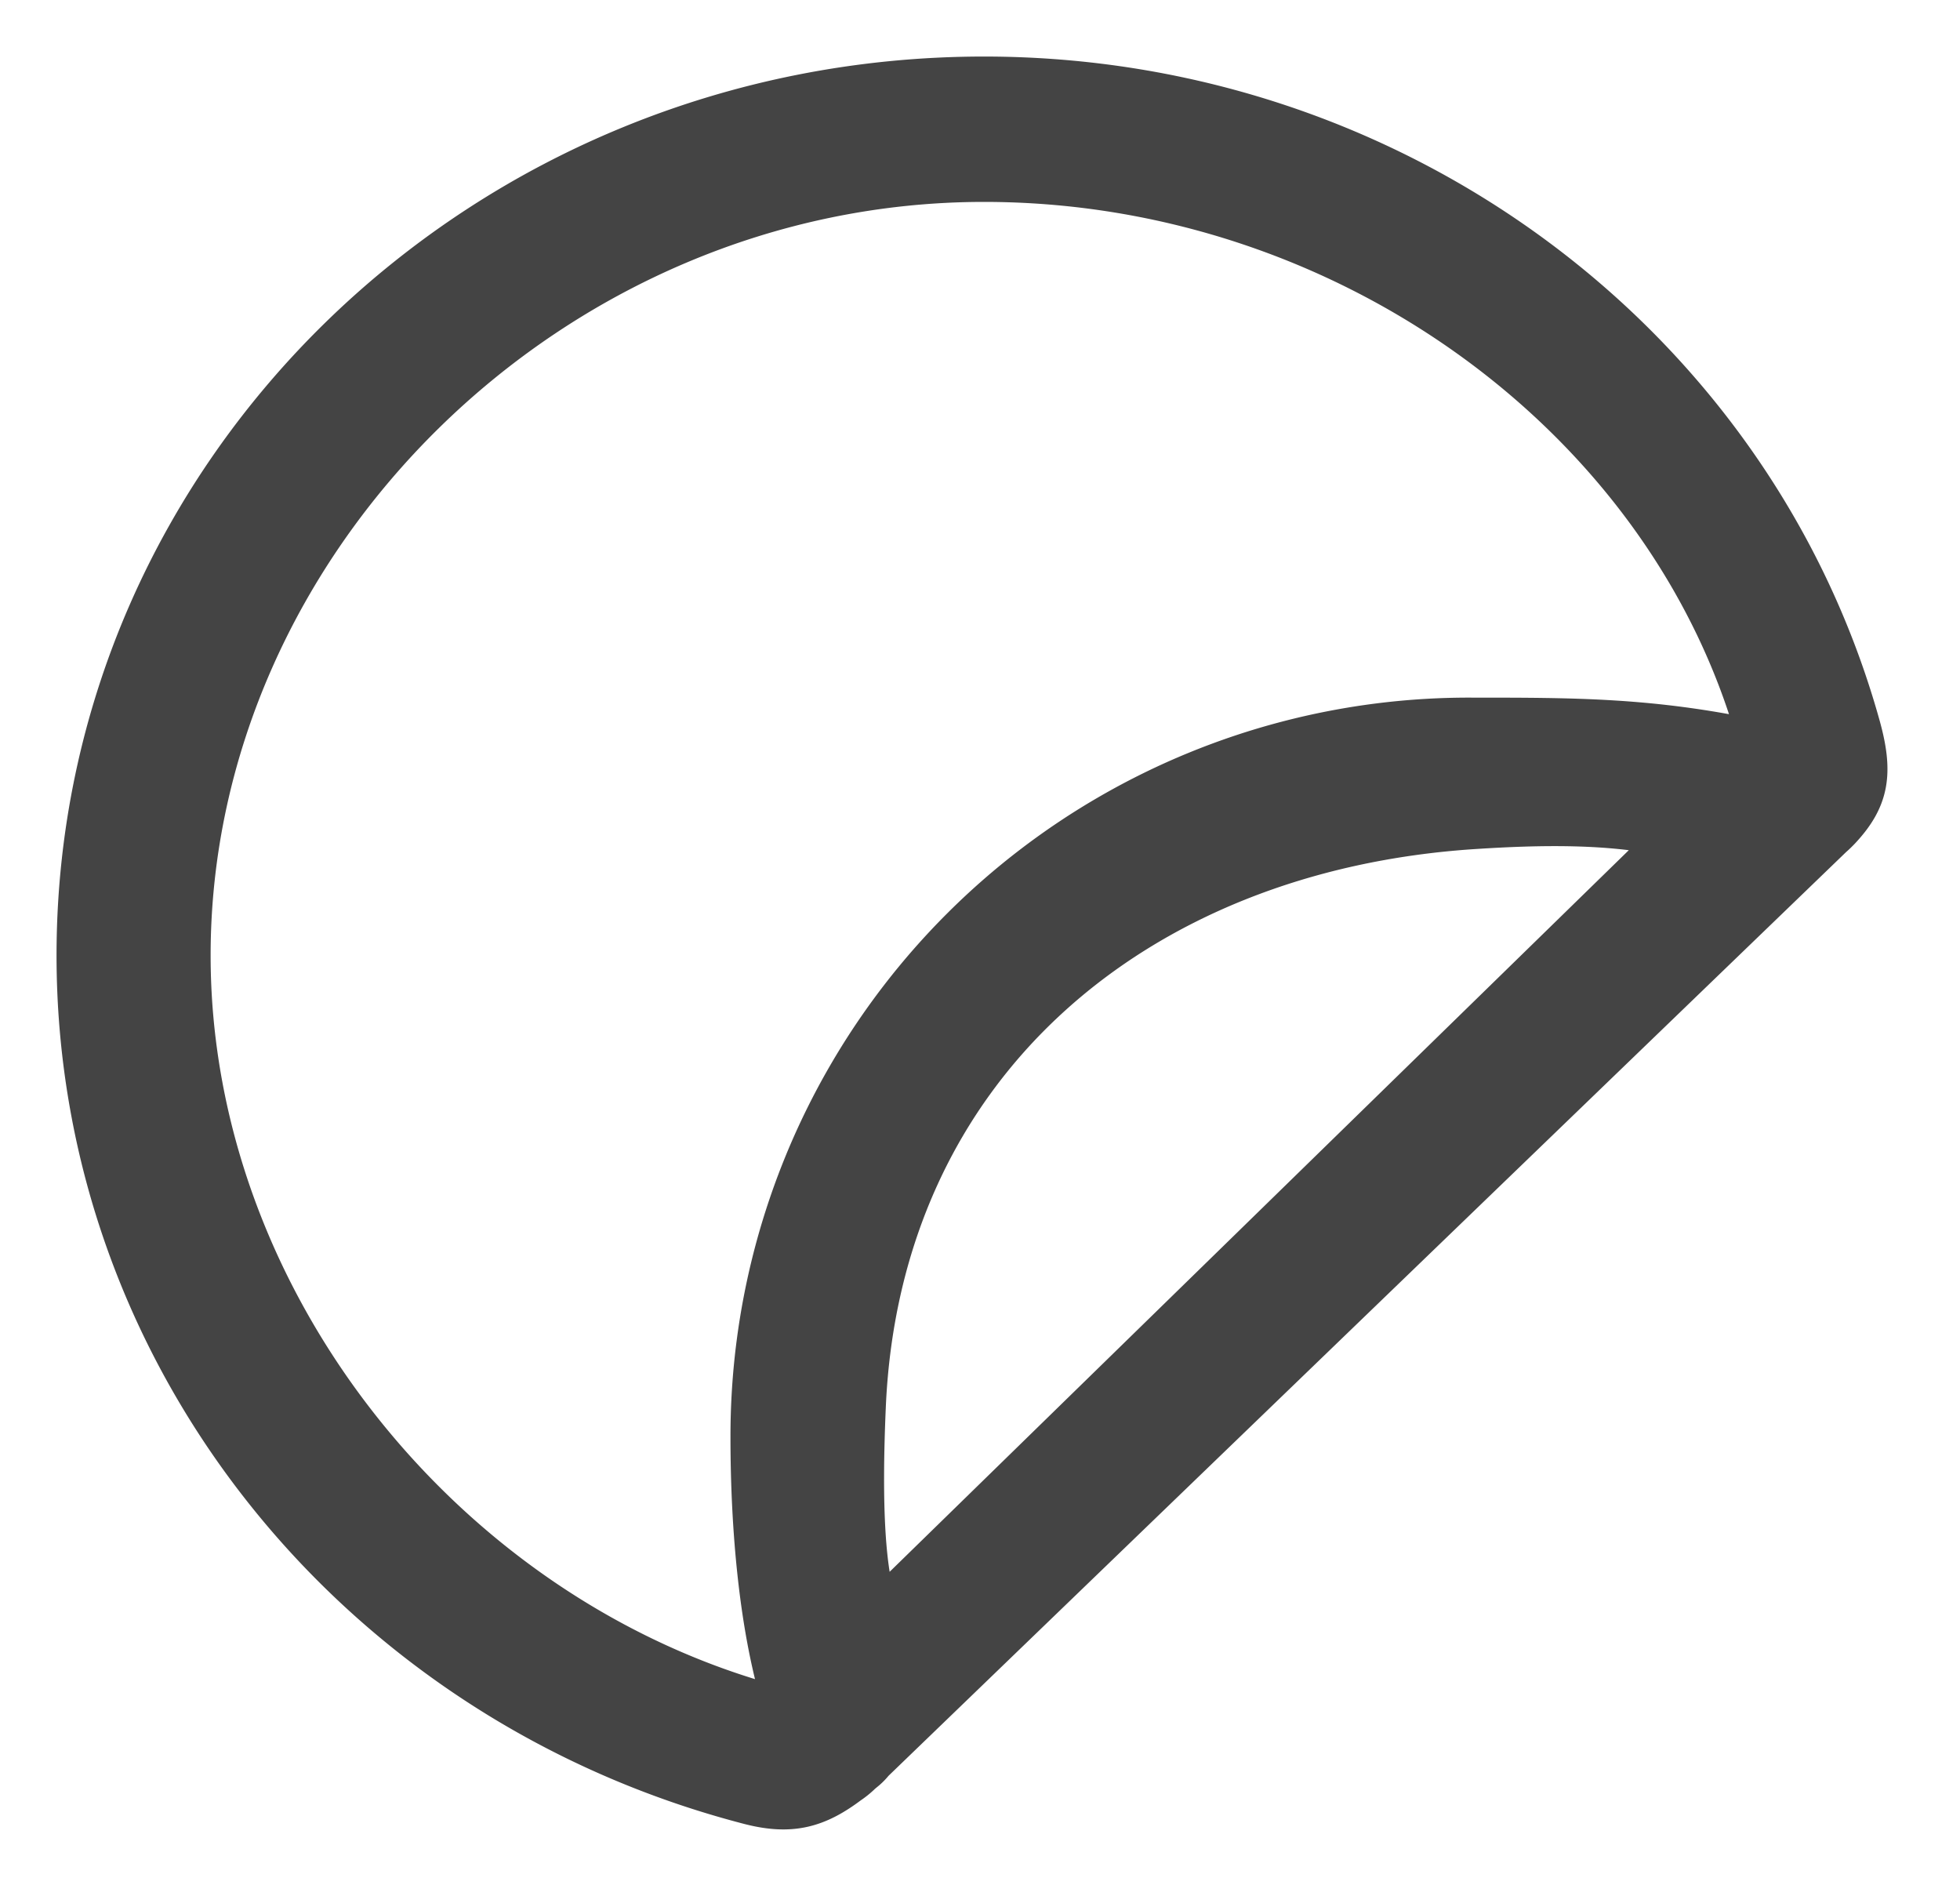 <svg width="26" height="25" viewBox="0 0 26 25" xmlns="http://www.w3.org/2000/svg" xmlns:xlink="http://www.w3.org/1999/xlink">
    <defs>
        <path d="M12.054 0c5.471 0 10.228 3.562 11.639 8.624.175.628.119.978-.266 1.39a1.519 1.519 0 0 1-.108.104L10.603 22.383a.795.795 0 0 1-.102.106l-.07.058-.008.009a1.145 1.145 0 0 1-.148.118c-.425.319-.777.42-1.335.277C3.716 21.6 0 17.003 0 11.672 0 5.21 5.412 0 12.054 0zm0 1.428c-5.71 0-10.51 4.748-10.51 10.244 0 4.585 3.398 8.791 7.782 9.948l.037-.035.012.048c-.322-1.024-.435-2.377-.435-3.565a9.543 9.543 0 0 1 9.597-9.565c1.342 0 2.37 0 3.759.295-1.183-4.243-5.461-7.37-10.242-7.37zm6.483 8.585c-4.476.297-7.839 3.154-8.036 7.635-.059 1.344-.007 2.233.163 2.683l10.47-10.22c-.79-.17-1.679-.158-2.597-.098z" id="qcrqqy7cga"/>
    </defs>
    <use stroke="#444" stroke-width=".5" fill="#444" stroke-linejoin="round" xlink:href="#qcrqqy7cga" transform="translate(1 1)" fill-rule="evenodd"/>
</svg>
